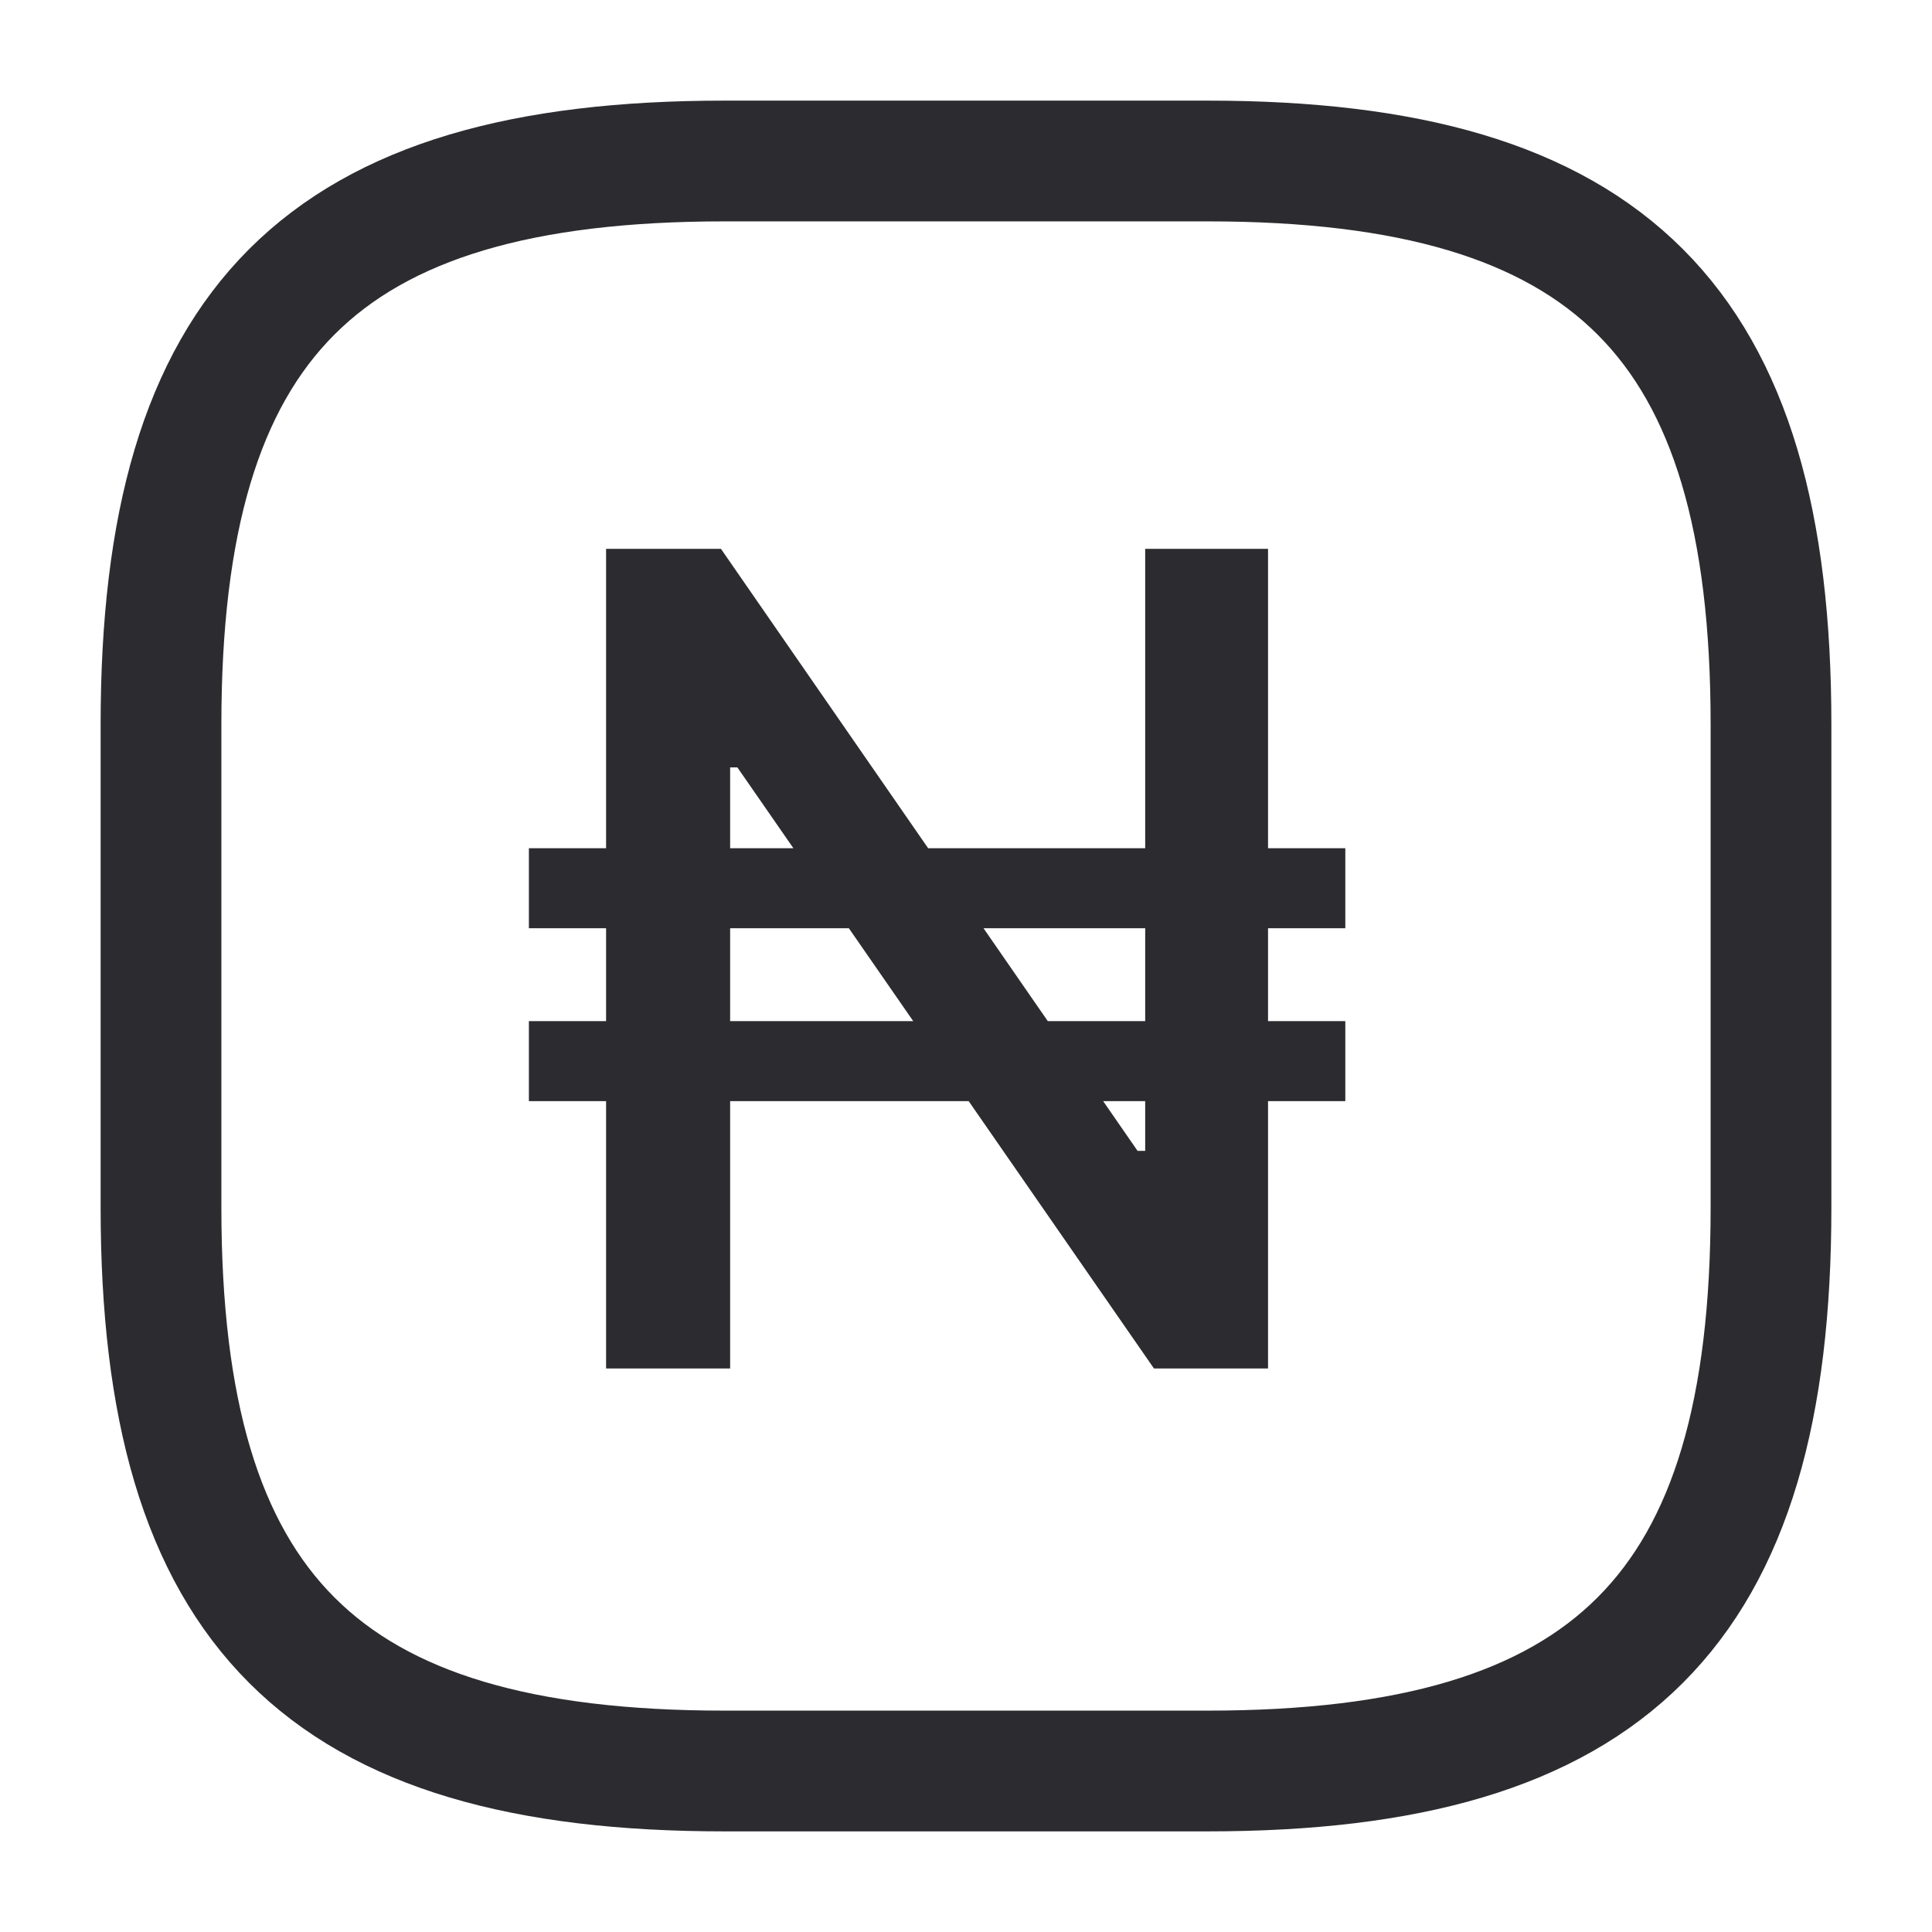 <svg width="24" height="24" viewBox="0 0 24 24" fill="none" xmlns="http://www.w3.org/2000/svg">
<path d="M15 22H9C4 22 2 20 2 15V9C2 4 4 2 9 2H15C20 2 22 4 22 9V15C22 20 20 22 15 22Z" stroke="#2C2C30" stroke-width="1.5" stroke-linecap="round" stroke-linejoin="round"/>
<path d="M16.712 10.537V11.531H6.57V10.537H16.712ZM16.712 12.685V13.679H6.57V12.685H16.712ZM15.752 6.818V17H14.335L9.16 9.533H9.07V17H7.529V6.818H8.956L14.131 14.296H14.226V6.818H15.752Z" fill="#2C2C30"/>
</svg>
